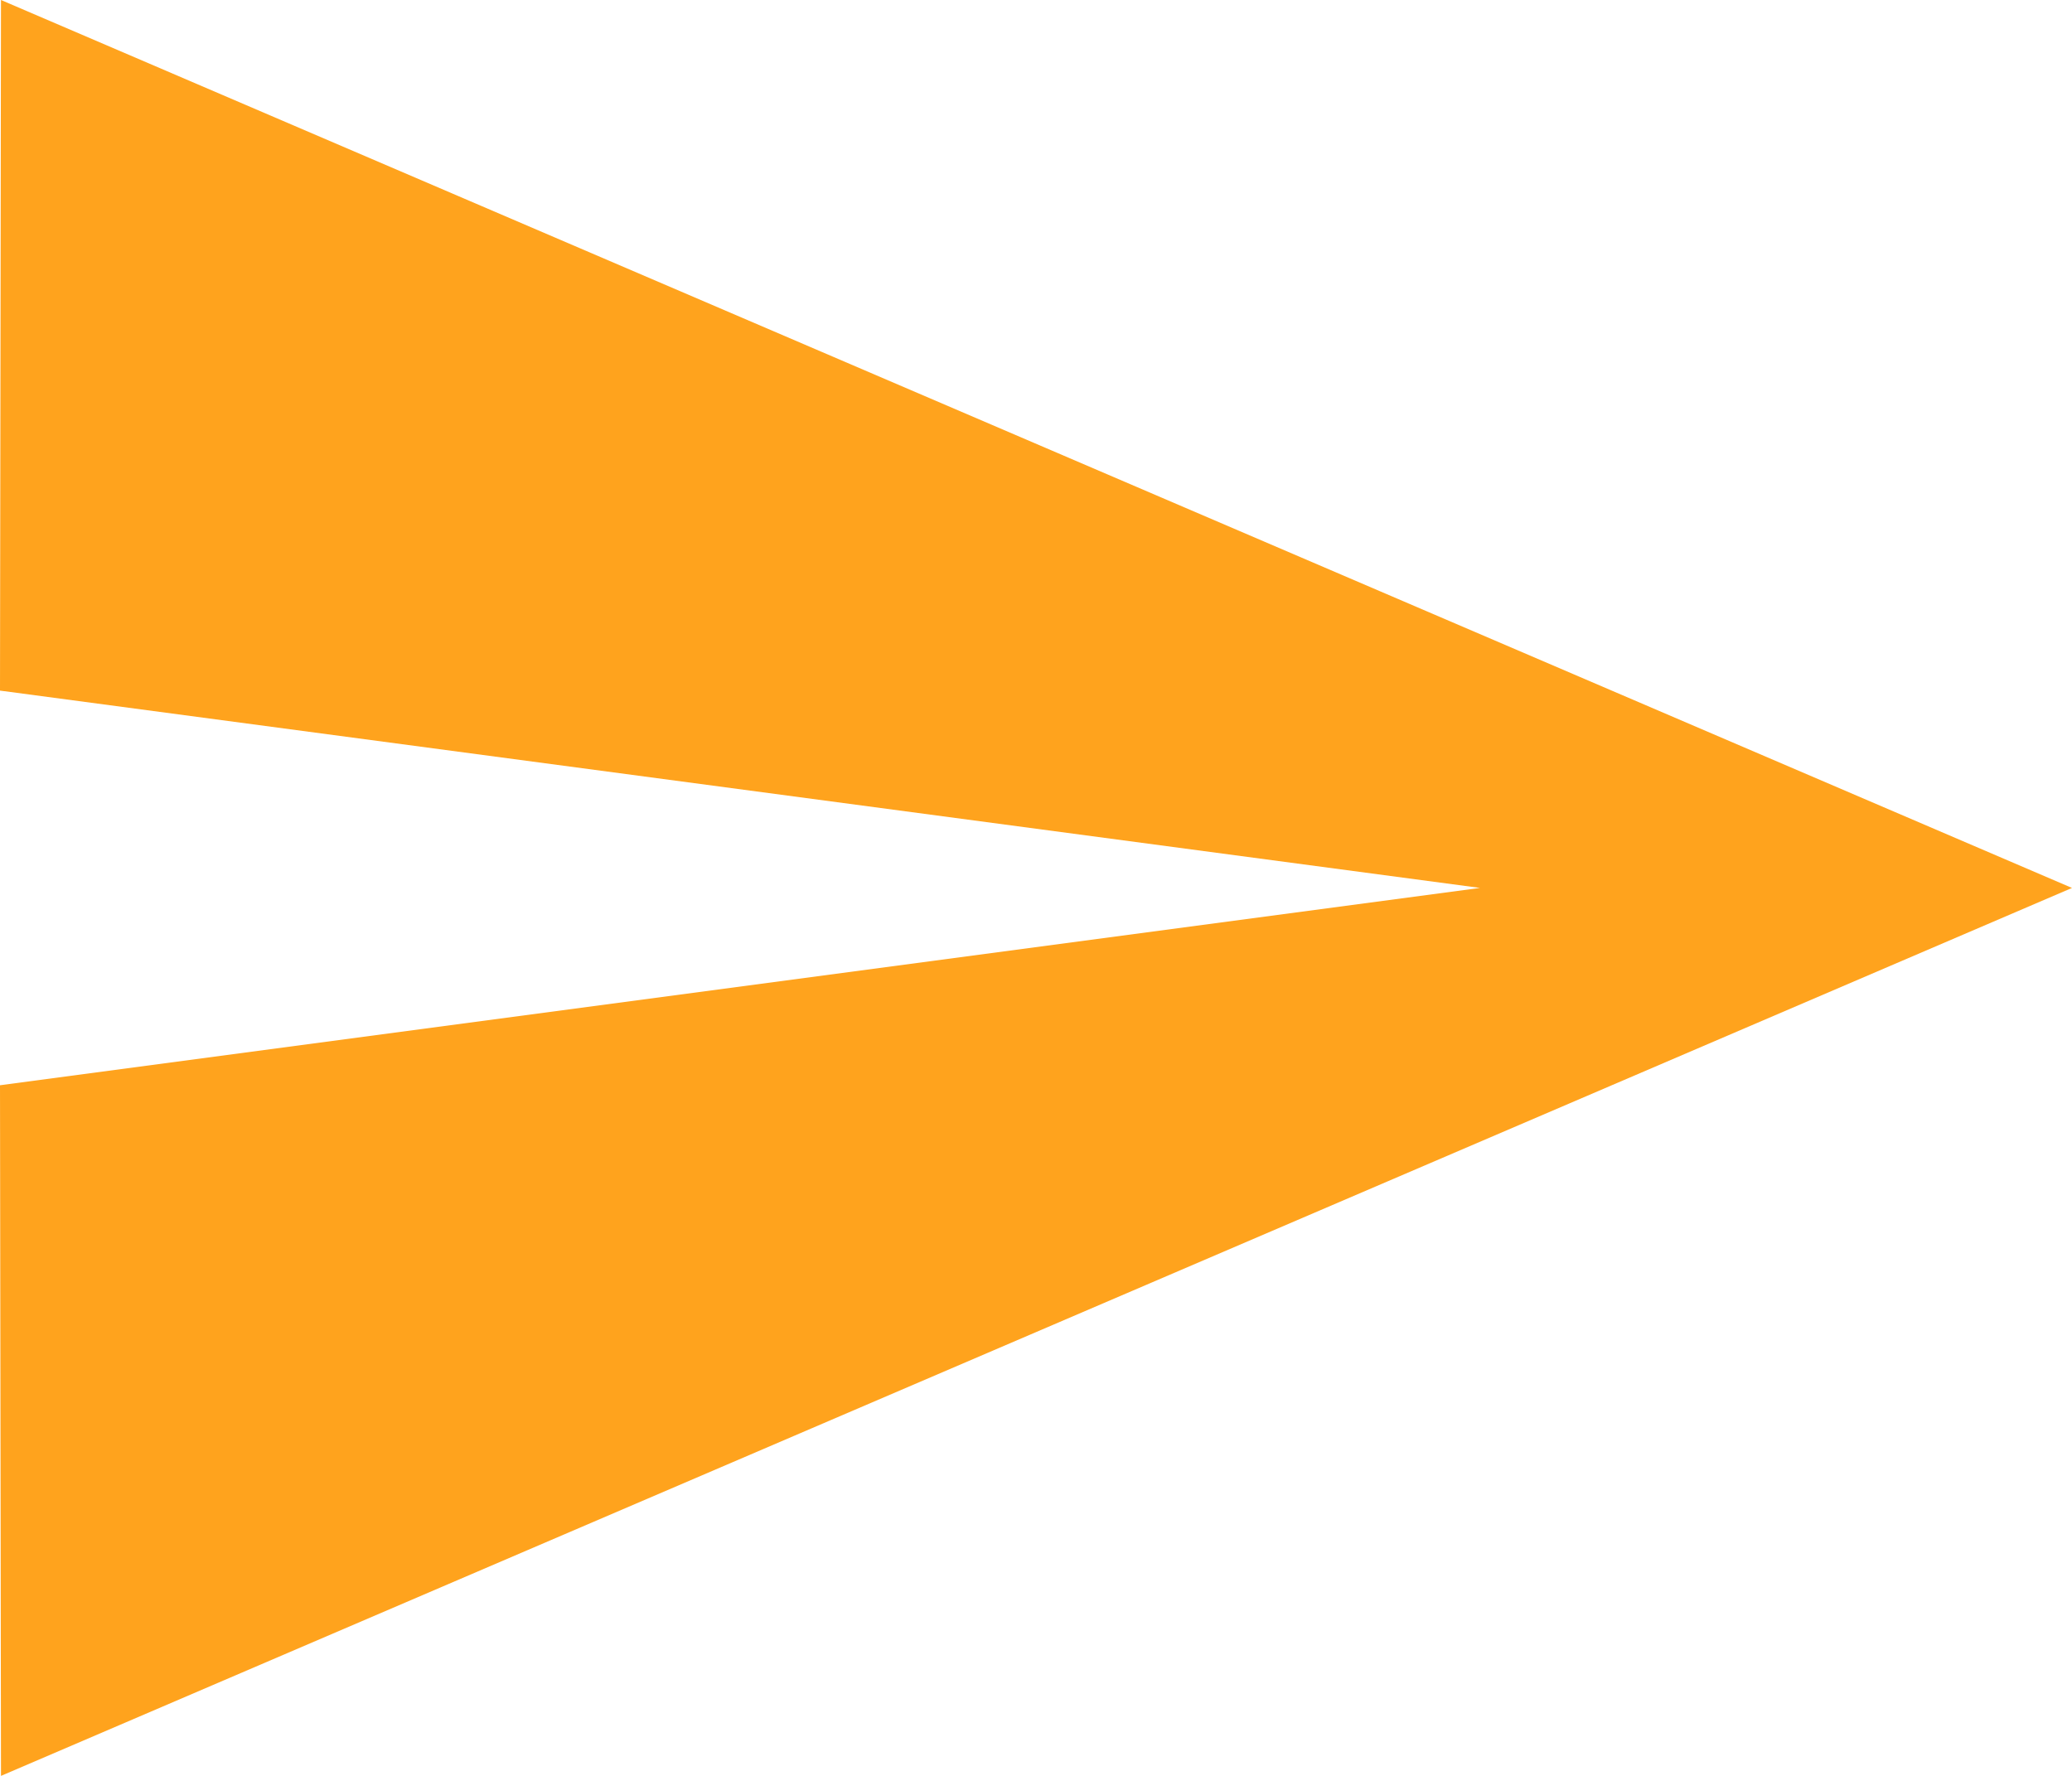 <svg xmlns="http://www.w3.org/2000/svg" width="31.5" height="27" viewBox="0 0 31.5 27">
  <path id="Icon_material-send" data-name="Icon material-send" d="M3.015,31.5,34.5,18,3.015,4.5,3,15l22.5,3L3,21Z" transform="translate(-3 -4.5)" fill="#ffa31d"/>
</svg>
